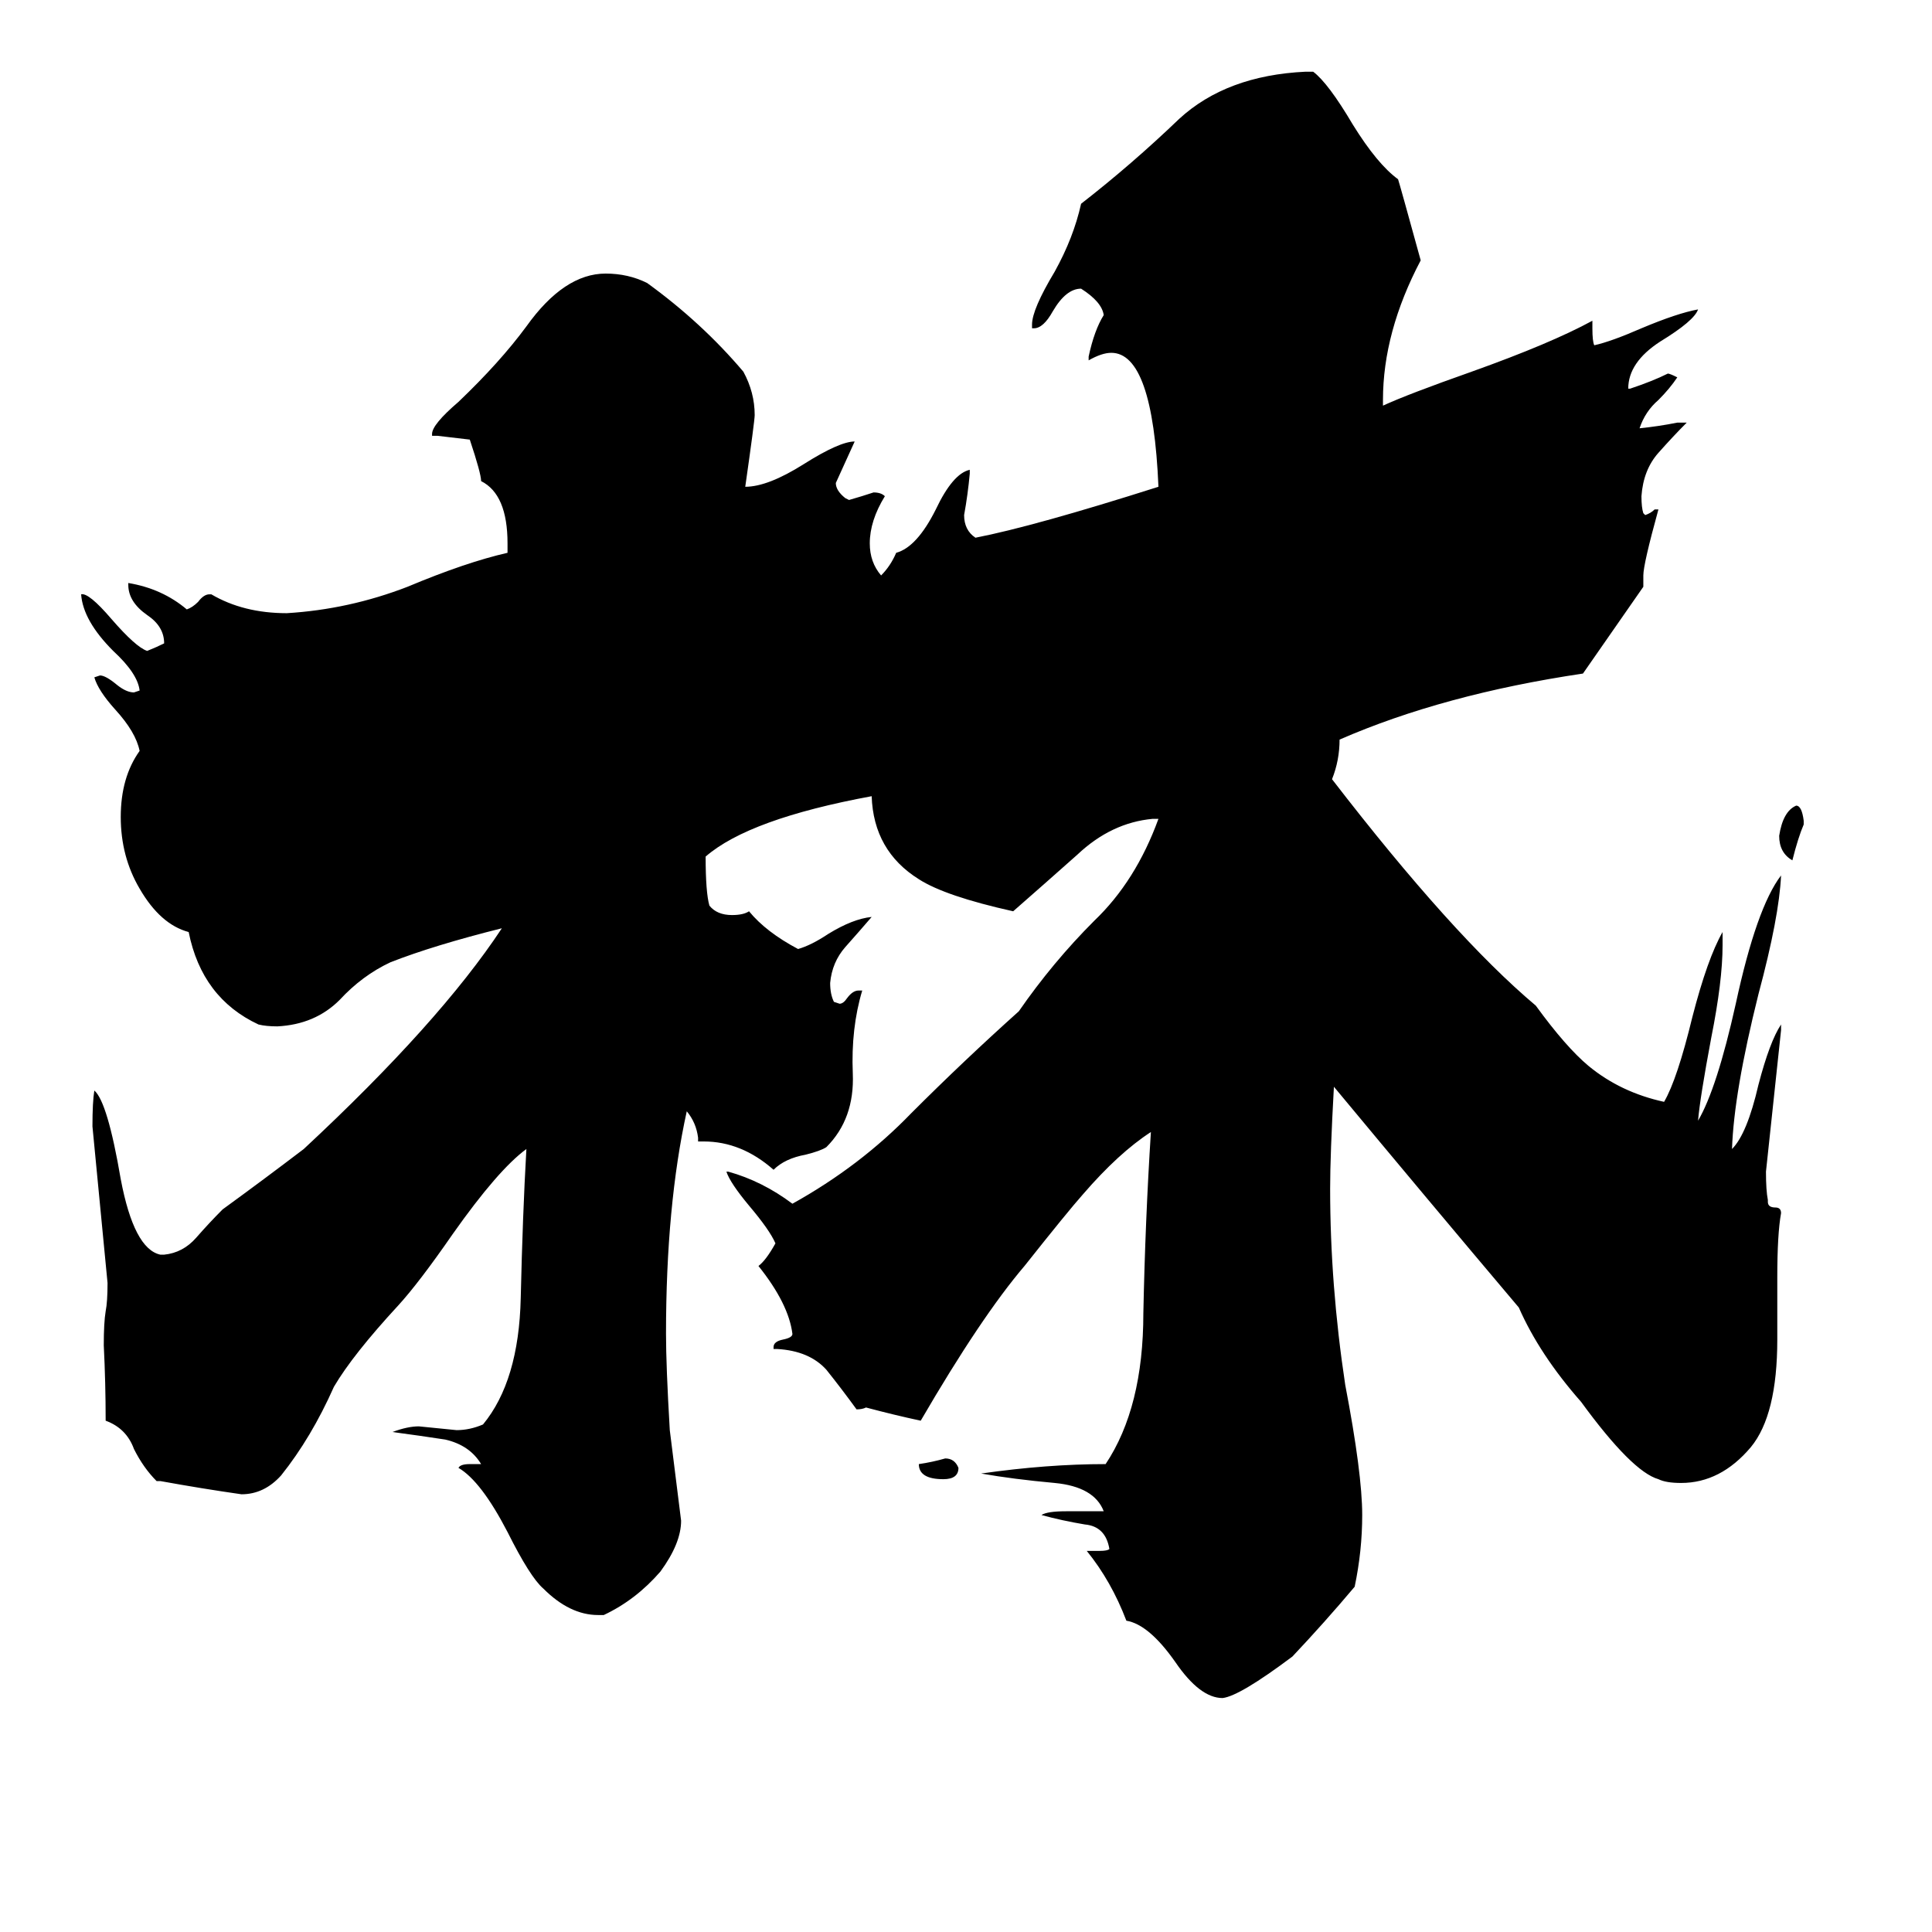 <svg xmlns="http://www.w3.org/2000/svg" viewBox="0 -800 1024 1024">
	<path fill="#000000" d="M508 -22Q508 -16 500 -16Q487 -16 487 -24Q494 -25 501 -27Q506 -27 508 -22ZM956 -365V-363Q953 -356 950 -344Q943 -348 943 -357Q945 -370 952 -373Q955 -373 956 -365ZM942 -123V-90Q942 -50 928 -33Q912 -14 891 -14Q883 -14 879 -16Q865 -20 838 -57Q816 -82 805 -107Q756 -165 707 -224Q705 -188 705 -170Q705 -119 713 -66Q722 -19 722 3Q722 22 718 41Q702 60 685 78Q657 99 648 100Q636 100 623 81Q609 61 597 59Q589 38 576 22H583Q587 22 588 21Q586 9 575 8Q563 6 552 3Q555 1 565 1H585Q580 -12 559 -14Q537 -16 520 -19Q555 -24 586 -24Q606 -54 606 -104Q607 -153 610 -200Q593 -189 574 -167Q566 -158 543 -129Q520 -102 488 -47Q474 -50 459 -54Q457 -53 454 -53Q446 -64 438 -74Q429 -84 412 -85H410V-86Q410 -89 415 -90Q420 -91 420 -93Q418 -109 402 -129Q406 -132 411 -141Q408 -148 397 -161Q387 -173 385 -179H386Q404 -174 420 -162Q456 -182 483 -210Q511 -238 540 -264Q558 -290 580 -312Q602 -333 614 -366H611Q589 -364 571 -347Q553 -331 537 -317Q501 -325 487 -334Q463 -349 462 -378Q397 -366 374 -346Q374 -327 376 -320Q380 -315 388 -315Q394 -315 397 -317Q406 -306 423 -297Q430 -299 439 -305Q452 -313 462 -314Q456 -307 448 -298Q441 -290 440 -279Q440 -273 442 -269L445 -268Q447 -268 449 -271Q452 -275 455 -275H457Q451 -255 452 -231Q453 -207 438 -192Q435 -190 427 -188Q416 -186 410 -180Q393 -195 373 -195H370V-197Q369 -205 364 -211Q353 -161 353 -93Q353 -76 355 -42Q358 -18 361 6Q361 18 350 33Q337 48 320 56H317Q302 56 288 42Q281 36 269 12Q255 -15 243 -22Q244 -24 249 -24H255Q249 -34 236 -37Q223 -39 208 -41Q216 -44 222 -44Q232 -43 242 -42Q249 -42 256 -45Q275 -68 276 -112Q277 -156 279 -191Q264 -180 240 -146Q222 -120 211 -108Q187 -82 177 -65Q165 -38 149 -18Q140 -8 128 -8Q107 -11 85 -15H83Q76 -22 71 -32Q67 -43 56 -47Q56 -67 55 -87Q55 -99 56 -105Q57 -110 57 -120Q53 -161 49 -203Q49 -216 50 -222Q57 -216 64 -175Q71 -138 85 -135H87Q97 -136 104 -144Q111 -152 118 -159Q140 -175 161 -191Q233 -258 266 -308Q230 -299 207 -290Q192 -283 180 -270Q167 -257 147 -256Q141 -256 137 -257Q107 -271 100 -306Q85 -310 74 -329Q64 -346 64 -367Q64 -388 74 -402Q72 -412 61 -424Q52 -434 50 -441L53 -442Q56 -442 62 -437Q67 -433 71 -433L74 -434Q73 -443 60 -455Q44 -471 43 -485Q47 -486 59 -472Q72 -457 78 -455Q83 -457 87 -459Q87 -468 78 -474Q68 -481 68 -490V-491Q86 -488 99 -477Q102 -478 105 -481Q108 -485 111 -485H112Q129 -475 152 -475Q185 -477 216 -489Q247 -502 269 -507V-512Q269 -538 255 -545Q255 -549 249 -567Q241 -568 232 -569H229V-570Q229 -575 243 -587Q265 -608 279 -627Q299 -655 321 -655Q333 -655 343 -650Q372 -629 394 -603Q400 -592 400 -580Q400 -577 395 -542Q407 -542 426 -554Q445 -566 453 -566Q448 -555 443 -544Q443 -540 448 -536L450 -535Q457 -537 463 -539Q467 -539 469 -537Q461 -524 461 -512Q461 -502 467 -495Q472 -500 475 -507Q486 -510 496 -530Q505 -549 514 -551V-549Q513 -538 511 -527Q511 -519 517 -515Q548 -521 614 -542Q611 -613 589 -613Q584 -613 577 -609V-611Q580 -625 585 -633Q584 -640 573 -647Q565 -647 558 -635Q553 -626 548 -626H547V-628Q547 -636 559 -656Q569 -674 573 -692Q600 -713 625 -737Q650 -760 692 -762H696Q704 -756 717 -734Q730 -713 741 -705Q742 -702 753 -662Q733 -624 733 -588V-585Q746 -591 780 -603Q822 -618 844 -630V-626Q844 -619 845 -617Q854 -619 870 -626Q889 -634 900 -636Q898 -630 880 -619Q863 -608 863 -594H864Q876 -598 884 -602Q885 -602 889 -600Q885 -594 879 -588Q872 -582 869 -573Q879 -574 889 -576H894Q887 -569 879 -560Q871 -551 870 -537Q870 -531 871 -528L872 -527Q875 -528 877 -530H879Q871 -501 871 -495V-489Q855 -466 839 -443Q765 -432 710 -408Q710 -397 706 -387Q770 -304 814 -267Q830 -245 842 -235Q859 -221 882 -216Q889 -228 897 -261Q905 -292 913 -306V-299Q913 -280 907 -250Q901 -218 900 -206Q910 -223 920 -268Q931 -319 944 -336Q943 -314 932 -273Q919 -221 918 -191Q926 -199 932 -225Q938 -248 944 -257V-254Q940 -216 936 -179Q936 -169 937 -164V-163Q937 -160 941 -160Q944 -160 944 -157Q942 -146 942 -123Z"/>
</svg>